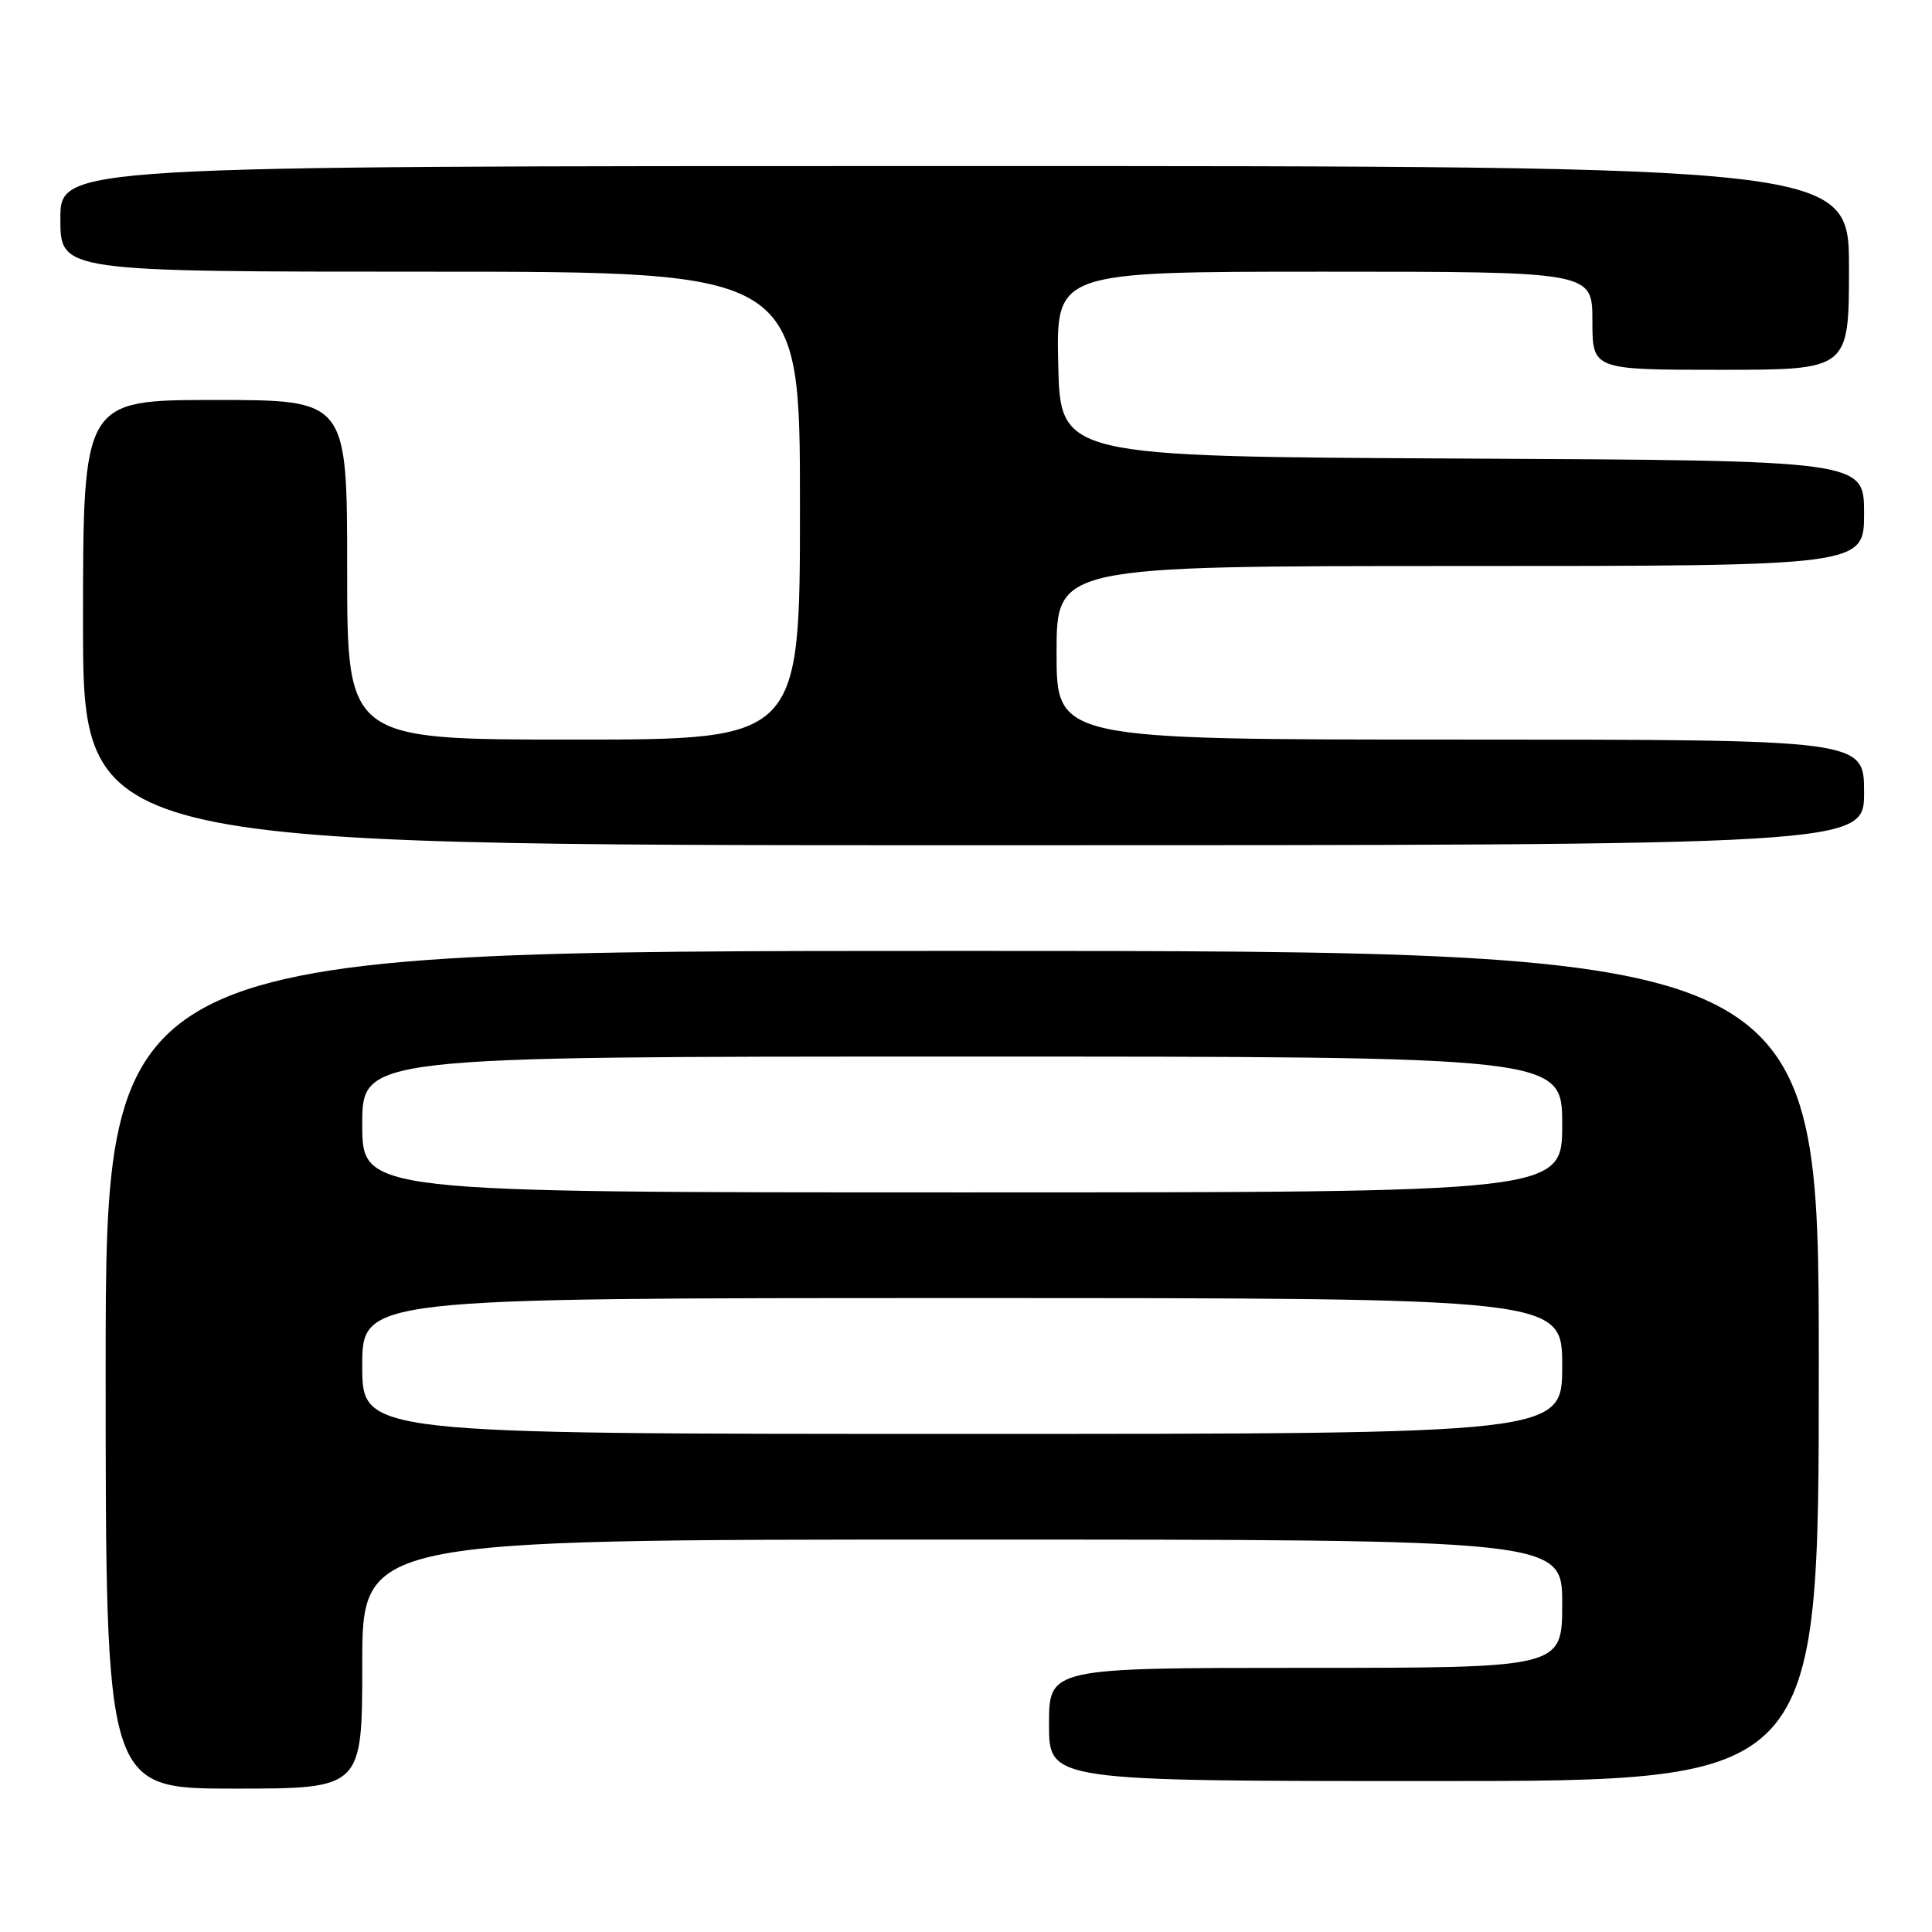 <?xml version="1.0" encoding="UTF-8" standalone="no"?>
<!DOCTYPE svg PUBLIC "-//W3C//DTD SVG 1.1//EN" "http://www.w3.org/Graphics/SVG/1.1/DTD/svg11.dtd" >
<svg xmlns="http://www.w3.org/2000/svg" xmlns:xlink="http://www.w3.org/1999/xlink" version="1.1" viewBox="0 0 256 256">
 <g >
 <path fill="currentColor"
d=" M 48.00 220.50 C 48.00 204.00 48.00 204.00 127.50 204.00 C 207.00 204.00 207.00 204.00 207.00 212.50 C 207.00 221.00 207.00 221.00 173.00 221.00 C 139.00 221.00 139.00 221.00 139.00 228.50 C 139.00 236.00 139.00 236.00 190.00 236.00 C 241.00 236.00 241.00 236.00 241.00 181.00 C 241.00 126.00 241.00 126.00 127.50 126.00 C 14.00 126.00 14.00 126.00 14.00 181.50 C 14.00 237.00 14.00 237.00 31.00 237.00 C 48.00 237.00 48.00 237.00 48.00 220.50 Z  M 247.00 105.00 C 247.00 98.00 247.00 98.00 193.50 98.00 C 140.00 98.00 140.00 98.00 140.00 86.50 C 140.00 75.00 140.00 75.00 193.50 75.00 C 247.00 75.00 247.00 75.00 247.00 68.01 C 247.00 61.02 247.00 61.02 193.75 60.76 C 140.50 60.50 140.50 60.50 140.22 48.25 C 139.94 36.00 139.94 36.00 175.47 36.00 C 211.00 36.00 211.00 36.00 211.00 42.50 C 211.00 49.00 211.00 49.00 228.00 49.00 C 245.00 49.00 245.00 49.00 245.00 35.50 C 245.00 22.00 245.00 22.00 126.50 22.00 C 8.00 22.00 8.00 22.00 8.00 29.00 C 8.00 36.00 8.00 36.00 57.00 36.00 C 106.00 36.00 106.00 36.00 106.00 67.00 C 106.00 98.00 106.00 98.00 76.00 98.00 C 46.00 98.00 46.00 98.00 46.00 75.50 C 46.00 53.00 46.00 53.00 28.50 53.00 C 11.00 53.00 11.00 53.00 11.00 82.50 C 11.00 112.00 11.00 112.00 129.00 112.00 C 247.00 112.00 247.00 112.00 247.00 105.00 Z  M 48.00 181.00 C 48.00 172.00 48.00 172.00 127.50 172.00 C 207.00 172.00 207.00 172.00 207.00 181.00 C 207.00 190.00 207.00 190.00 127.50 190.00 C 48.00 190.00 48.00 190.00 48.00 181.00 Z  M 48.00 149.00 C 48.00 140.00 48.00 140.00 127.50 140.00 C 207.00 140.00 207.00 140.00 207.00 149.00 C 207.00 158.00 207.00 158.00 127.50 158.00 C 48.00 158.00 48.00 158.00 48.00 149.00 Z "/>
</g>
</svg>